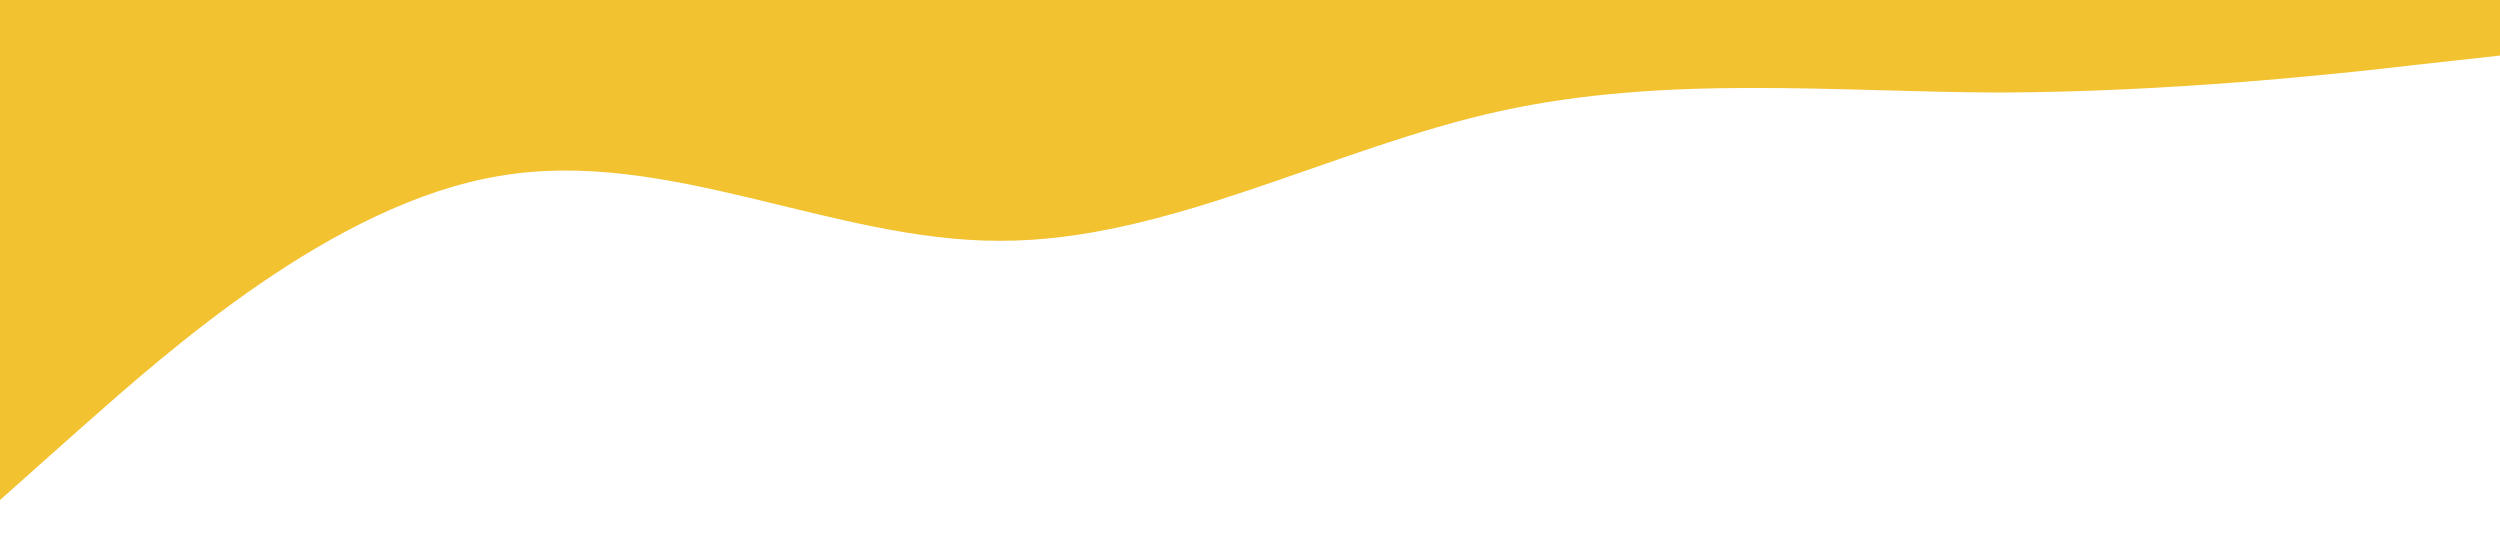 <svg xmlns="http://www.w3.org/2000/svg" viewBox="0 0 1440 320"><path fill="#f2c230" fill-opacity="1" d="M0,288L48,245.3C96,203,192,117,288,101.3C384,85,480,139,576,138.7C672,139,768,85,864,64C960,43,1056,53,1152,53.3C1248,53,1344,43,1392,37.3L1440,32L1440,0L1392,0C1344,0,1248,0,1152,0C1056,0,960,0,864,0C768,0,672,0,576,0C480,0,384,0,288,0C192,0,96,0,48,0L0,0Z"></path></svg>